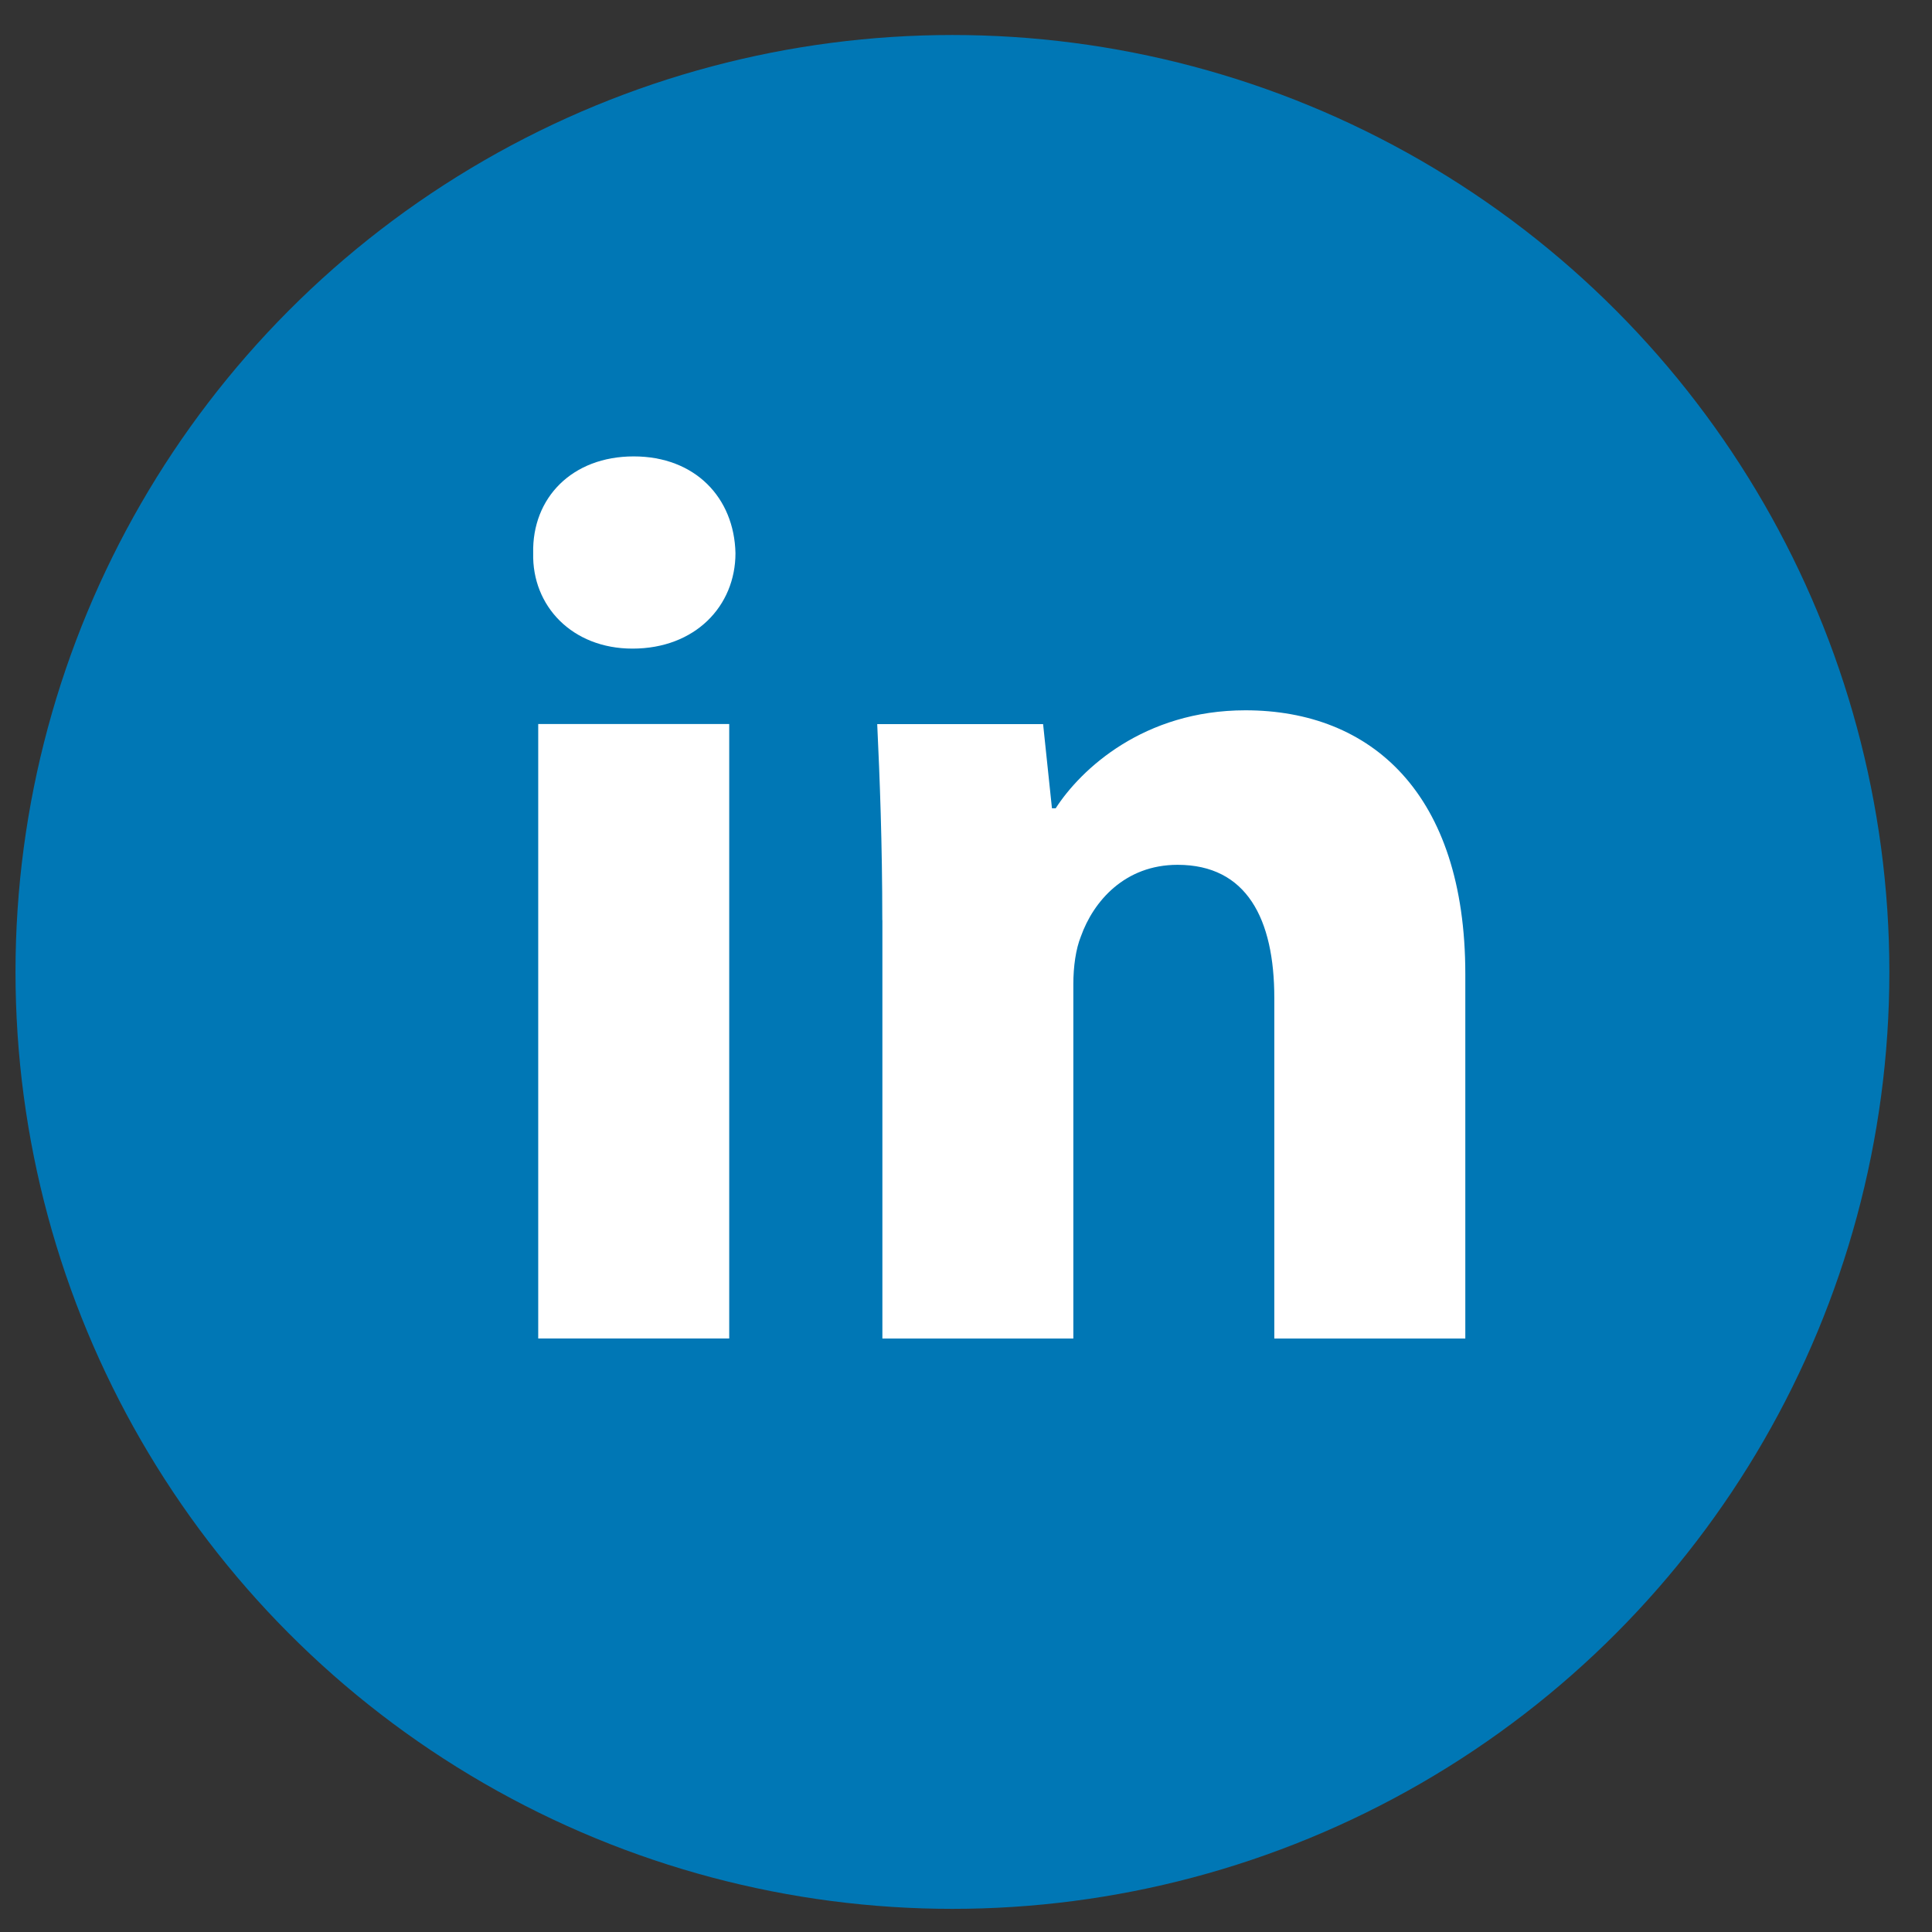 <svg width="43" height="43" viewBox="0 0 43 43" fill="none" xmlns="http://www.w3.org/2000/svg">
<rect x="0" y="0" width="43" height="43" fill="#333333" stroke="none"/>
<circle cx="21.198" cy="21.632" r="20.853" fill="#0077B5"/>
<path fill-rule="evenodd" clip-rule="evenodd" d="M16.369 12.312C16.369 13.486 15.475 14.436 14.077 14.436C12.733 14.436 11.839 13.486 11.867 12.312C11.839 11.081 12.733 10.158 14.104 10.158C15.475 10.158 16.342 11.081 16.369 12.312ZM11.979 29.79V16.114H16.23V29.79H11.979V29.79Z" fill="white"/>
<path fill-rule="evenodd" clip-rule="evenodd" d="M19.637 20.479C19.637 18.773 19.581 17.319 19.524 16.116H23.216L23.413 17.99H23.496C24.056 17.122 25.454 15.809 27.719 15.809C30.515 15.809 32.613 17.655 32.613 21.68V29.792H28.362V22.213C28.362 20.45 27.747 19.248 26.209 19.248C25.035 19.248 24.336 20.059 24.057 20.842C23.944 21.122 23.889 21.513 23.889 21.905V29.792H19.639V20.479H19.637Z" fill="white"/>
</svg>
